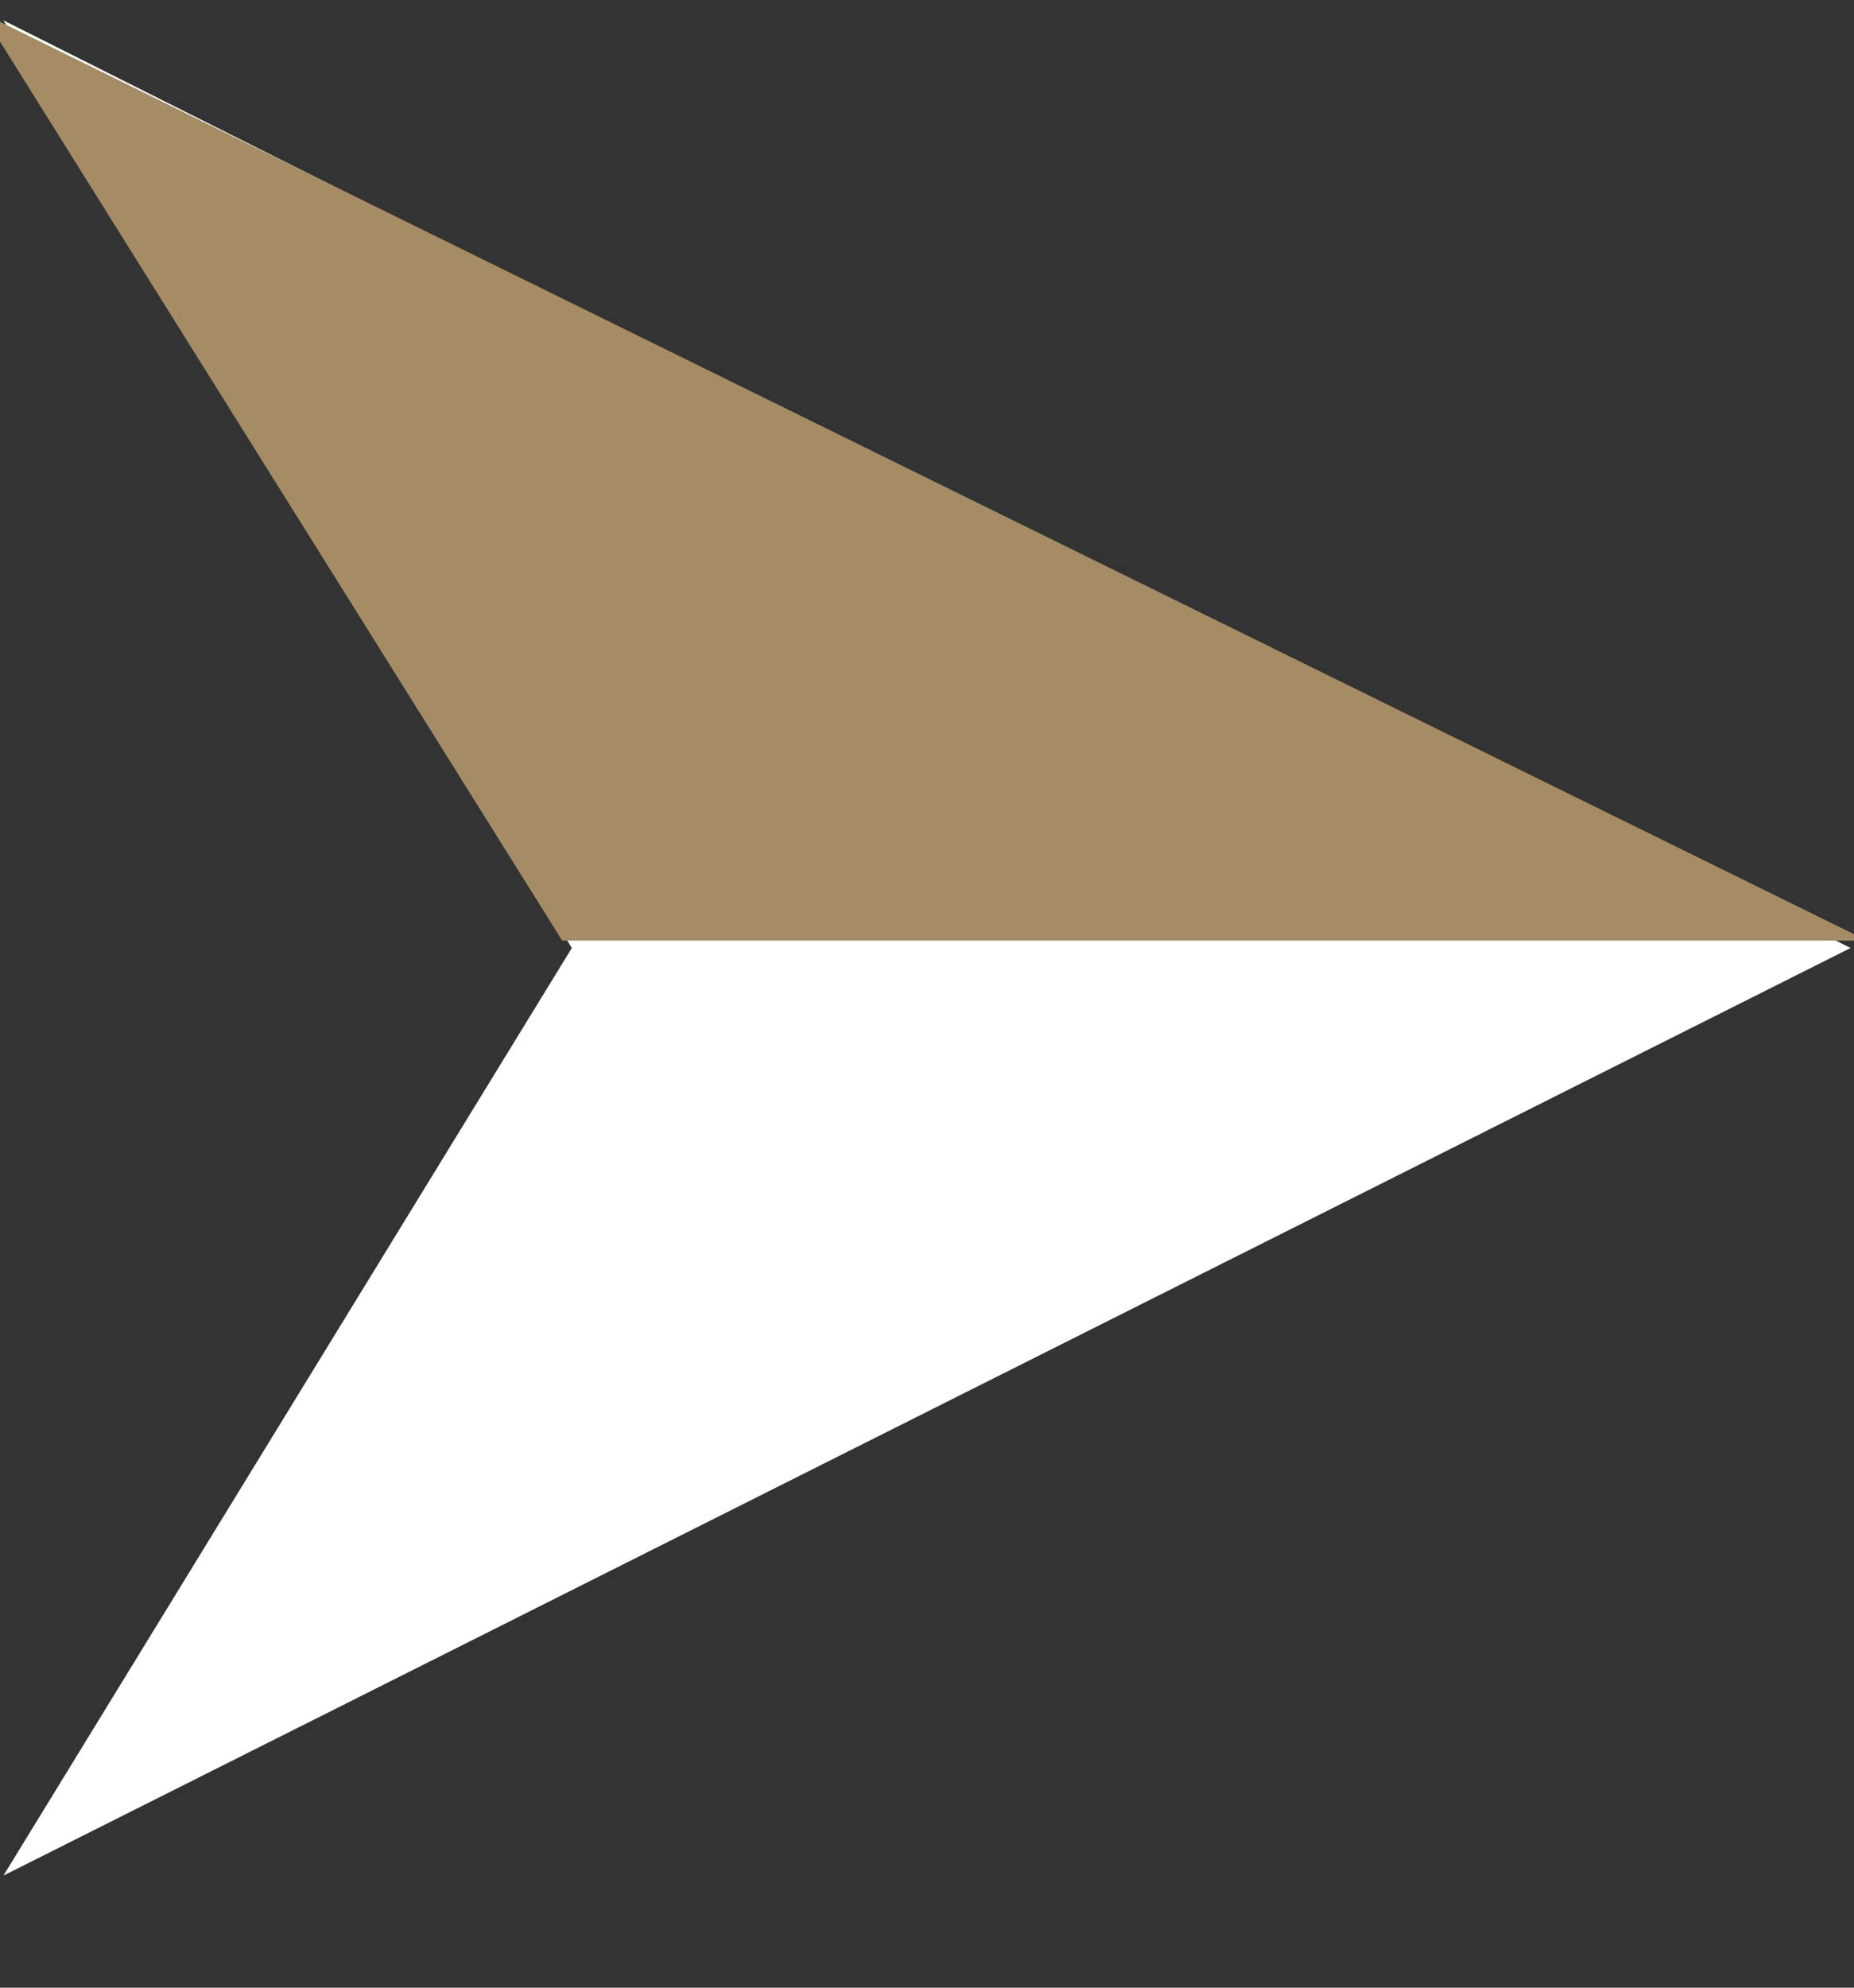<svg width="14" height="15" viewBox="0 0 14 15" fill="none" xmlns="http://www.w3.org/2000/svg">
<rect x="0" y="0" width="14" height="15" fill="#333333" stroke="none"/>
<g clip-path="url(#clip0_56_83)">
<path d="M13.974 7.154L0.026 0.154L4.318 7.154L0.026 14.154L13.974 7.154Z" fill="white"/>
<path d="M14.098 7.098L-0.135 0.098L4.245 7.098L8.46 7.098L14.098 7.098Z" fill="#A58C65"/>
</g>
<defs>
<clipPath id="clip0_56_83">
<rect width="14" height="14" fill="white" transform="translate(14 0.154) rotate(90)"/>
</clipPath>
</defs>
</svg>
